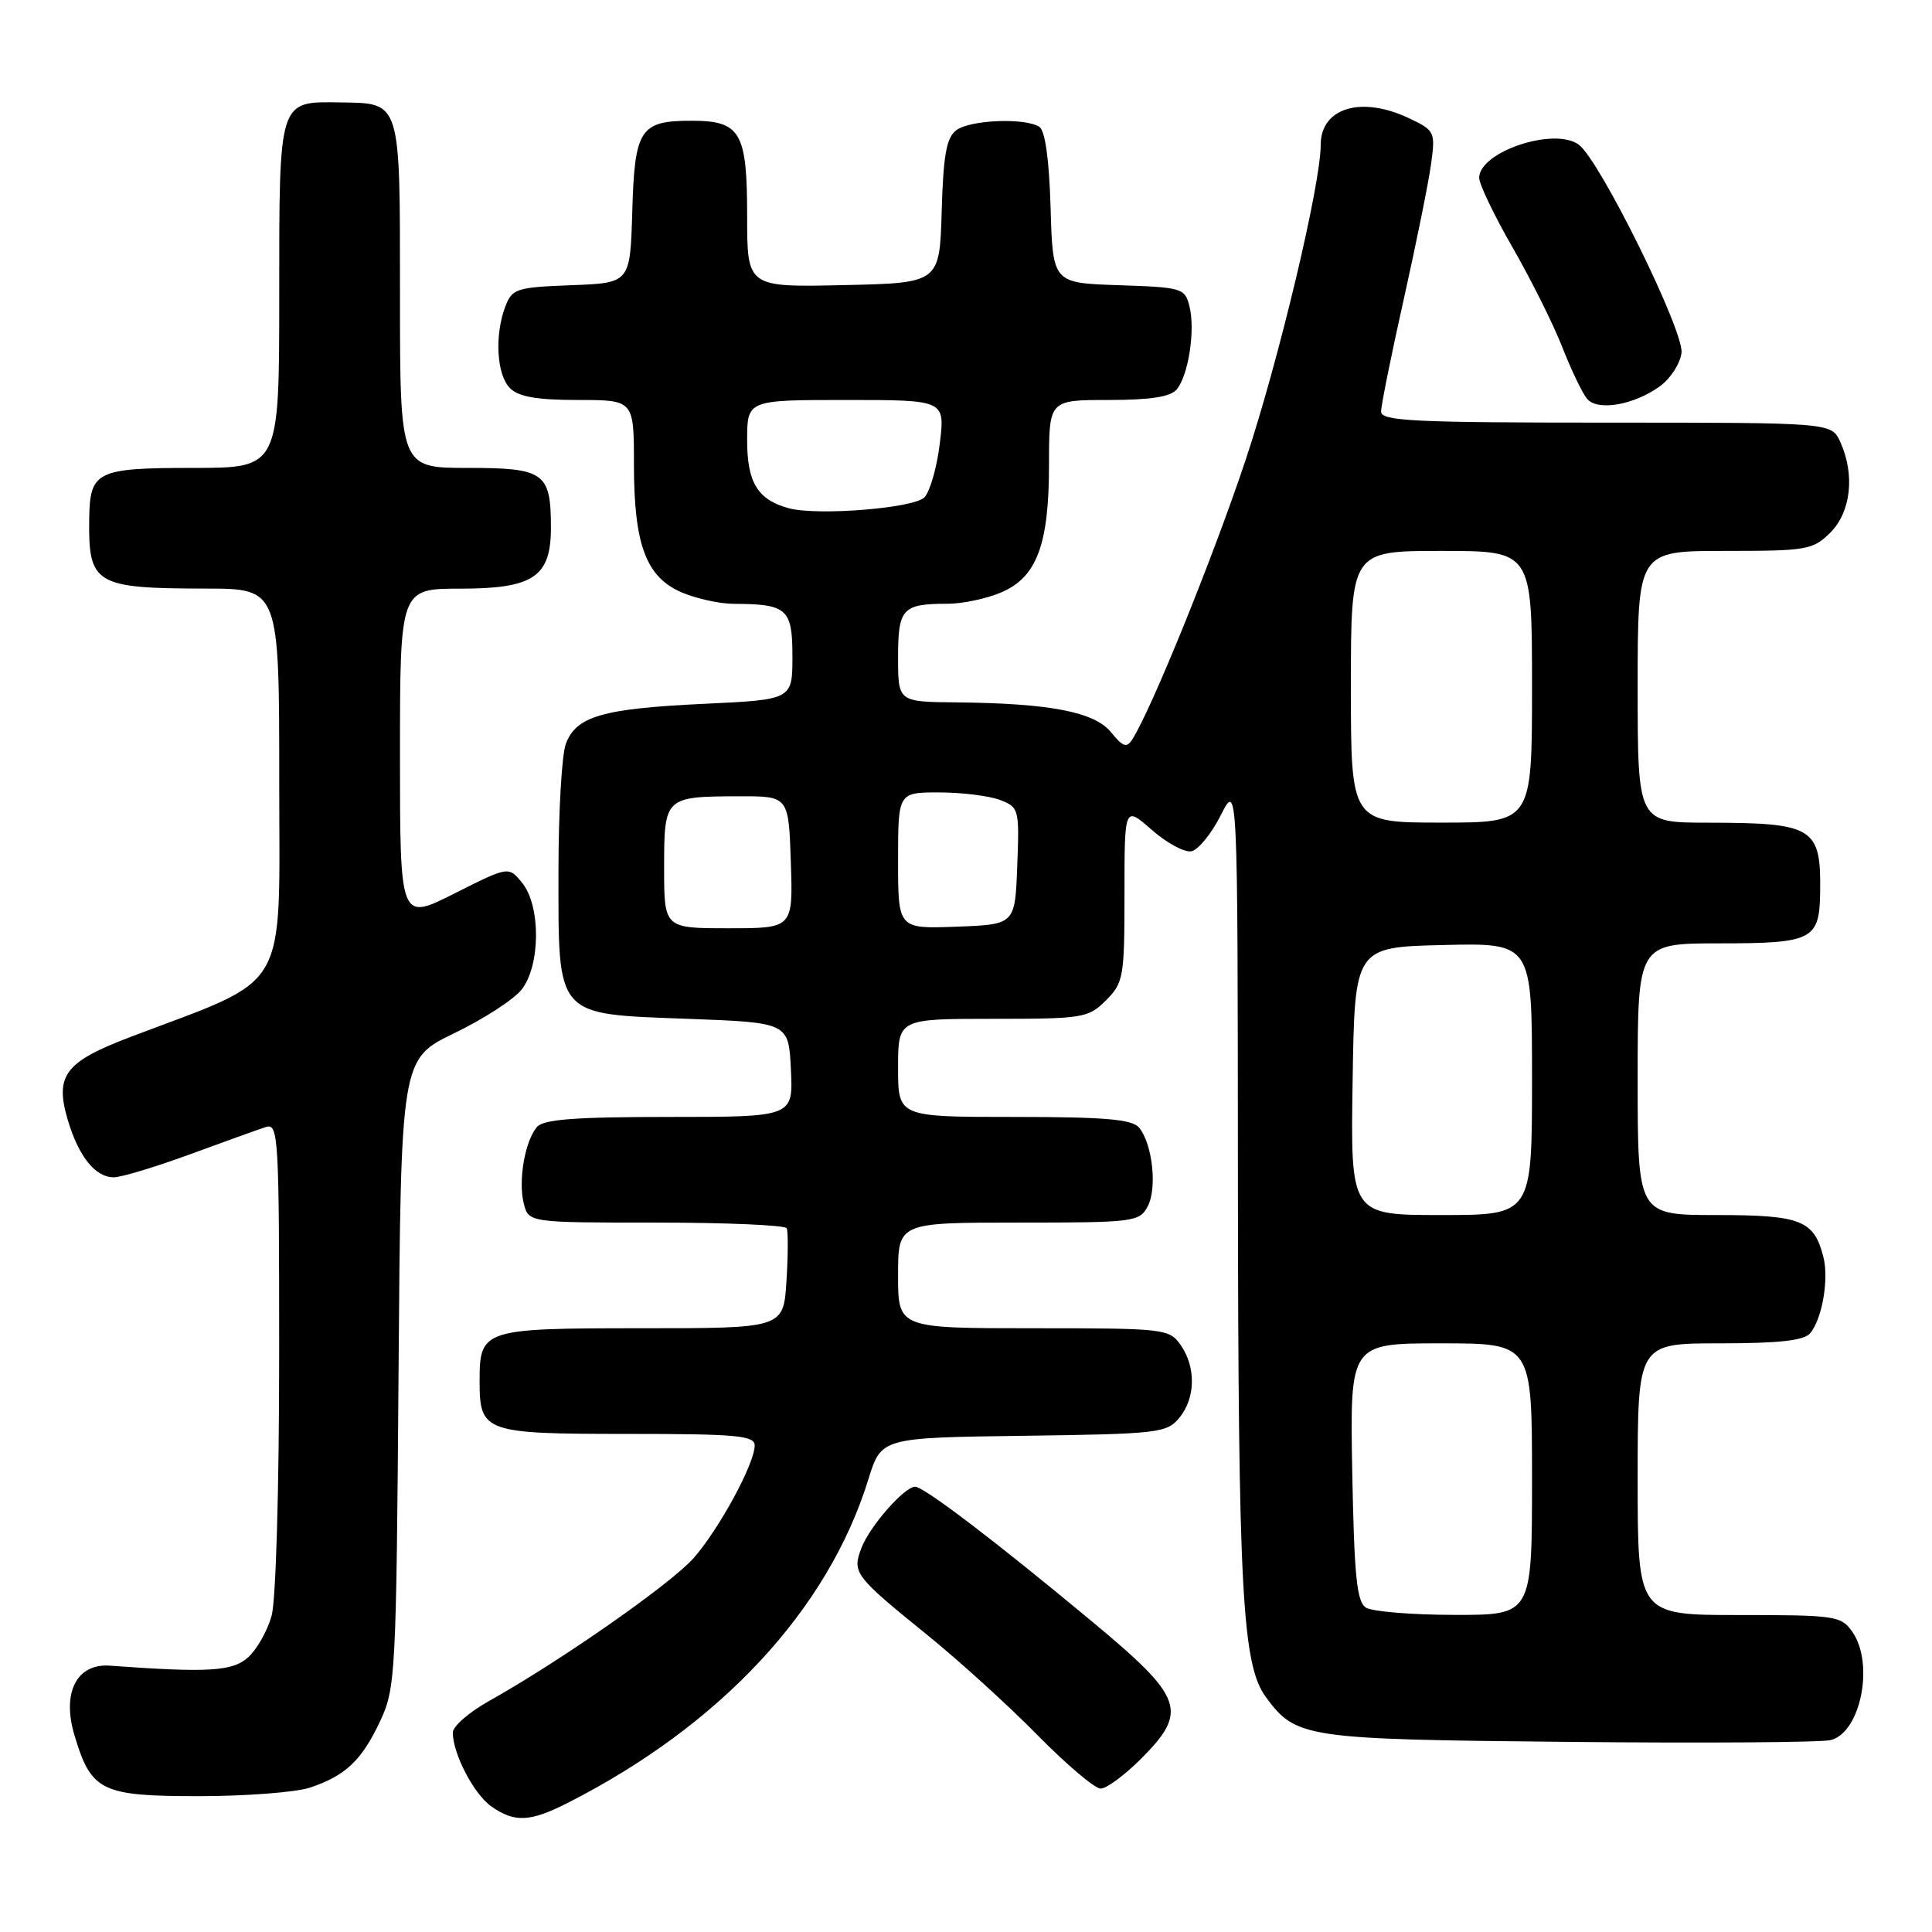 <?xml version="1.0" encoding="UTF-8" standalone="no"?>
<!DOCTYPE svg PUBLIC "-//W3C//DTD SVG 1.1//EN" "http://www.w3.org/Graphics/SVG/1.1/DTD/svg11.dtd" >
<svg xmlns="http://www.w3.org/2000/svg" xmlns:xlink="http://www.w3.org/1999/xlink" version="1.1" viewBox="0 0 256 256">
 <g >
 <path fill="currentColor"
d=" M 75.29 238.86 C 95.54 228.55 109.73 213.26 115.06 196.03 C 116.77 190.50 116.77 190.50 135.64 190.25 C 153.44 190.01 154.60 189.88 156.25 187.89 C 158.42 185.28 158.50 181.16 156.44 178.22 C 154.93 176.07 154.35 176.00 136.94 176.00 C 119.00 176.00 119.00 176.00 119.00 169.00 C 119.00 162.00 119.00 162.00 134.96 162.00 C 150.25 162.00 150.98 161.91 152.07 159.86 C 153.36 157.46 152.71 151.56 150.93 149.41 C 150.01 148.31 146.39 148.00 134.38 148.00 C 119.00 148.00 119.00 148.00 119.00 141.50 C 119.00 135.00 119.00 135.00 131.55 135.00 C 143.53 135.00 144.20 134.89 146.55 132.55 C 148.87 130.22 149.00 129.48 149.00 118.44 C 149.00 106.79 149.00 106.79 152.60 109.95 C 154.58 111.69 156.94 112.97 157.85 112.80 C 158.76 112.64 160.51 110.49 161.75 108.04 C 164.00 103.58 164.00 103.58 164.03 156.04 C 164.07 211.01 164.59 220.62 167.76 224.91 C 171.76 230.31 172.88 230.47 207.93 230.81 C 225.76 230.99 241.36 230.88 242.58 230.57 C 246.56 229.57 248.39 220.43 245.44 216.22 C 243.97 214.11 243.20 214.00 230.44 214.00 C 217.00 214.00 217.00 214.00 217.00 196.00 C 217.00 178.00 217.00 178.00 227.88 178.00 C 235.77 178.00 239.06 177.63 239.87 176.65 C 241.44 174.76 242.35 169.53 241.62 166.61 C 240.38 161.68 238.67 161.00 227.43 161.00 C 217.00 161.00 217.00 161.00 217.00 143.00 C 217.00 125.00 217.00 125.00 227.88 125.00 C 240.18 125.00 241.09 124.54 241.18 118.23 C 241.30 109.62 240.35 109.03 226.25 109.01 C 217.00 109.00 217.00 109.00 217.00 91.00 C 217.00 73.00 217.00 73.00 228.55 73.00 C 239.47 73.00 240.22 72.87 242.55 70.55 C 245.27 67.82 245.81 62.86 243.84 58.55 C 242.68 56.00 242.68 56.00 212.84 56.00 C 187.34 56.00 183.00 55.79 183.00 54.54 C 183.00 53.74 184.35 47.03 186.01 39.63 C 187.66 32.24 189.29 24.19 189.62 21.76 C 190.21 17.46 190.12 17.29 186.71 15.67 C 180.38 12.66 175.00 14.28 175.00 19.20 C 175.00 24.47 169.42 47.85 165.03 61.01 C 160.72 73.91 152.62 93.89 150.05 97.95 C 149.30 99.14 148.81 98.99 147.23 97.04 C 145.04 94.33 139.13 93.19 126.75 93.07 C 119.00 93.00 119.00 93.00 119.00 87.11 C 119.00 80.61 119.56 80.00 125.61 80.00 C 127.51 80.00 130.64 79.34 132.57 78.54 C 137.38 76.53 139.00 72.23 139.00 61.53 C 139.00 53.00 139.00 53.00 146.88 53.00 C 152.44 53.00 155.10 52.59 155.93 51.59 C 157.48 49.71 158.40 43.73 157.61 40.59 C 157.01 38.18 156.64 38.07 148.24 37.79 C 139.50 37.50 139.50 37.50 139.21 27.54 C 139.02 21.11 138.49 17.30 137.71 16.80 C 135.79 15.58 128.55 15.88 126.72 17.25 C 125.41 18.23 124.99 20.53 124.78 28.00 C 124.50 37.50 124.50 37.50 111.75 37.78 C 99.00 38.06 99.00 38.06 99.00 28.60 C 99.00 17.49 98.13 16.00 91.62 16.00 C 84.81 16.00 84.09 17.10 83.78 28.00 C 83.50 37.50 83.50 37.50 75.71 37.79 C 68.42 38.07 67.86 38.25 66.96 40.61 C 65.51 44.42 65.81 49.66 67.57 51.43 C 68.72 52.58 71.15 53.00 76.57 53.00 C 84.00 53.00 84.00 53.00 84.00 61.53 C 84.00 72.23 85.62 76.53 90.43 78.54 C 92.36 79.34 95.41 80.01 97.22 80.01 C 104.31 80.04 105.00 80.66 105.00 86.97 C 105.00 92.71 105.00 92.71 93.25 93.26 C 79.83 93.90 76.37 94.90 74.98 98.55 C 74.44 99.97 74.00 107.58 74.00 115.45 C 74.00 134.94 73.47 134.34 91.16 135.00 C 104.50 135.50 104.50 135.50 104.80 141.75 C 105.10 148.00 105.10 148.00 88.67 148.00 C 76.13 148.00 71.98 148.32 71.13 149.35 C 69.54 151.25 68.65 156.48 69.40 159.46 C 70.04 162.00 70.04 162.00 86.96 162.00 C 96.27 162.00 104.04 162.34 104.24 162.75 C 104.44 163.16 104.43 166.31 104.21 169.75 C 103.82 176.00 103.82 176.00 85.03 176.00 C 63.96 176.00 63.55 176.13 63.55 183.00 C 63.55 189.78 64.16 190.00 83.12 190.00 C 97.62 190.00 100.00 190.22 100.00 191.53 C 100.00 193.93 95.32 202.56 91.93 206.43 C 88.93 209.85 74.29 220.08 64.75 225.42 C 62.14 226.89 60.00 228.75 60.00 229.57 C 60.00 232.39 62.79 237.74 65.12 239.37 C 68.20 241.53 70.24 241.43 75.29 238.86 Z  M 41.10 236.86 C 45.80 235.28 47.95 233.24 50.40 228.00 C 52.41 223.69 52.51 221.75 52.81 181.91 C 53.12 140.33 53.12 140.33 60.18 136.91 C 64.07 135.04 68.09 132.43 69.12 131.12 C 71.62 127.94 71.67 120.05 69.20 117.00 C 67.40 114.77 67.40 114.77 60.20 118.40 C 53.00 122.03 53.00 122.03 53.00 100.01 C 53.00 78.00 53.00 78.00 61.00 78.00 C 70.68 78.00 73.00 76.44 73.00 69.93 C 73.00 62.61 72.15 62.00 61.96 62.00 C 53.00 62.00 53.00 62.00 53.00 39.12 C 53.00 13.15 53.17 13.69 45.09 13.57 C 36.87 13.45 37.00 13.04 37.00 39.12 C 37.00 62.00 37.00 62.00 25.62 62.00 C 12.77 62.00 11.91 62.42 11.82 68.77 C 11.70 77.43 12.60 77.97 27.25 77.99 C 37.00 78.00 37.00 78.00 37.00 103.54 C 37.00 132.07 38.62 129.30 17.24 137.42 C 8.59 140.71 7.24 142.50 8.98 148.40 C 10.42 153.25 12.63 156.00 15.08 156.00 C 16.06 156.00 20.60 154.63 25.18 152.95 C 29.75 151.27 34.29 149.64 35.25 149.33 C 36.89 148.80 37.00 150.69 36.99 179.63 C 36.99 197.13 36.56 212.06 35.99 214.10 C 35.44 216.08 34.04 218.56 32.88 219.60 C 30.81 221.47 27.60 221.66 14.56 220.71 C 10.15 220.39 8.17 224.29 9.87 229.94 C 12.08 237.35 13.41 238.00 26.35 238.00 C 32.59 238.00 39.23 237.49 41.10 236.86 Z  M 151.12 233.12 C 157.50 226.74 156.89 225.00 144.75 214.90 C 132.02 204.31 122.43 197.00 121.26 197.00 C 119.83 197.00 115.21 202.27 114.13 205.15 C 112.90 208.41 113.21 208.82 123.00 216.75 C 127.12 220.09 133.64 226.01 137.47 229.91 C 141.31 233.81 145.07 237.00 145.84 237.00 C 146.61 237.00 148.98 235.25 151.12 233.12 Z  M 220.00 51.14 C 221.38 50.13 222.64 48.15 222.81 46.75 C 223.15 43.87 212.04 21.33 209.22 19.19 C 206.03 16.77 196.00 20.09 196.00 23.57 C 196.00 24.41 197.99 28.56 200.43 32.80 C 202.86 37.03 205.83 42.97 207.01 46.00 C 208.20 49.02 209.67 52.10 210.28 52.83 C 211.67 54.52 216.56 53.67 220.00 51.14 Z  M 181.00 213.02 C 179.78 212.26 179.44 208.85 179.18 195.04 C 178.87 178.00 178.87 178.00 190.93 178.00 C 203.00 178.00 203.00 178.00 203.00 196.00 C 203.00 214.00 203.00 214.00 192.75 213.98 C 187.11 213.98 181.82 213.54 181.00 213.02 Z  M 179.23 143.25 C 179.50 125.50 179.50 125.50 191.25 125.22 C 203.00 124.94 203.00 124.94 203.00 142.97 C 203.00 161.00 203.00 161.00 190.98 161.00 C 178.95 161.00 178.95 161.00 179.23 143.25 Z  M 88.00 114.97 C 88.00 105.59 88.06 105.54 98.00 105.51 C 104.50 105.50 104.50 105.50 104.79 114.25 C 105.08 123.00 105.08 123.00 96.54 123.00 C 88.00 123.00 88.00 123.00 88.00 114.97 Z  M 119.00 114.04 C 119.00 105.00 119.00 105.00 124.43 105.00 C 127.42 105.00 131.04 105.45 132.48 105.99 C 135.02 106.96 135.08 107.19 134.79 114.74 C 134.50 122.50 134.50 122.50 126.75 122.79 C 119.00 123.08 119.00 123.08 119.00 114.04 Z  M 179.00 91.00 C 179.00 73.00 179.00 73.00 191.00 73.00 C 203.00 73.00 203.00 73.00 203.00 91.00 C 203.00 109.00 203.00 109.00 191.00 109.00 C 179.00 109.00 179.00 109.00 179.00 91.00 Z  M 104.50 67.34 C 100.40 66.22 99.00 63.94 99.00 58.35 C 99.00 53.00 99.00 53.00 112.12 53.00 C 125.23 53.00 125.23 53.00 124.53 58.75 C 124.15 61.91 123.23 65.13 122.49 65.90 C 121.08 67.35 108.29 68.37 104.50 67.34 Z "/>
</g>
</svg>